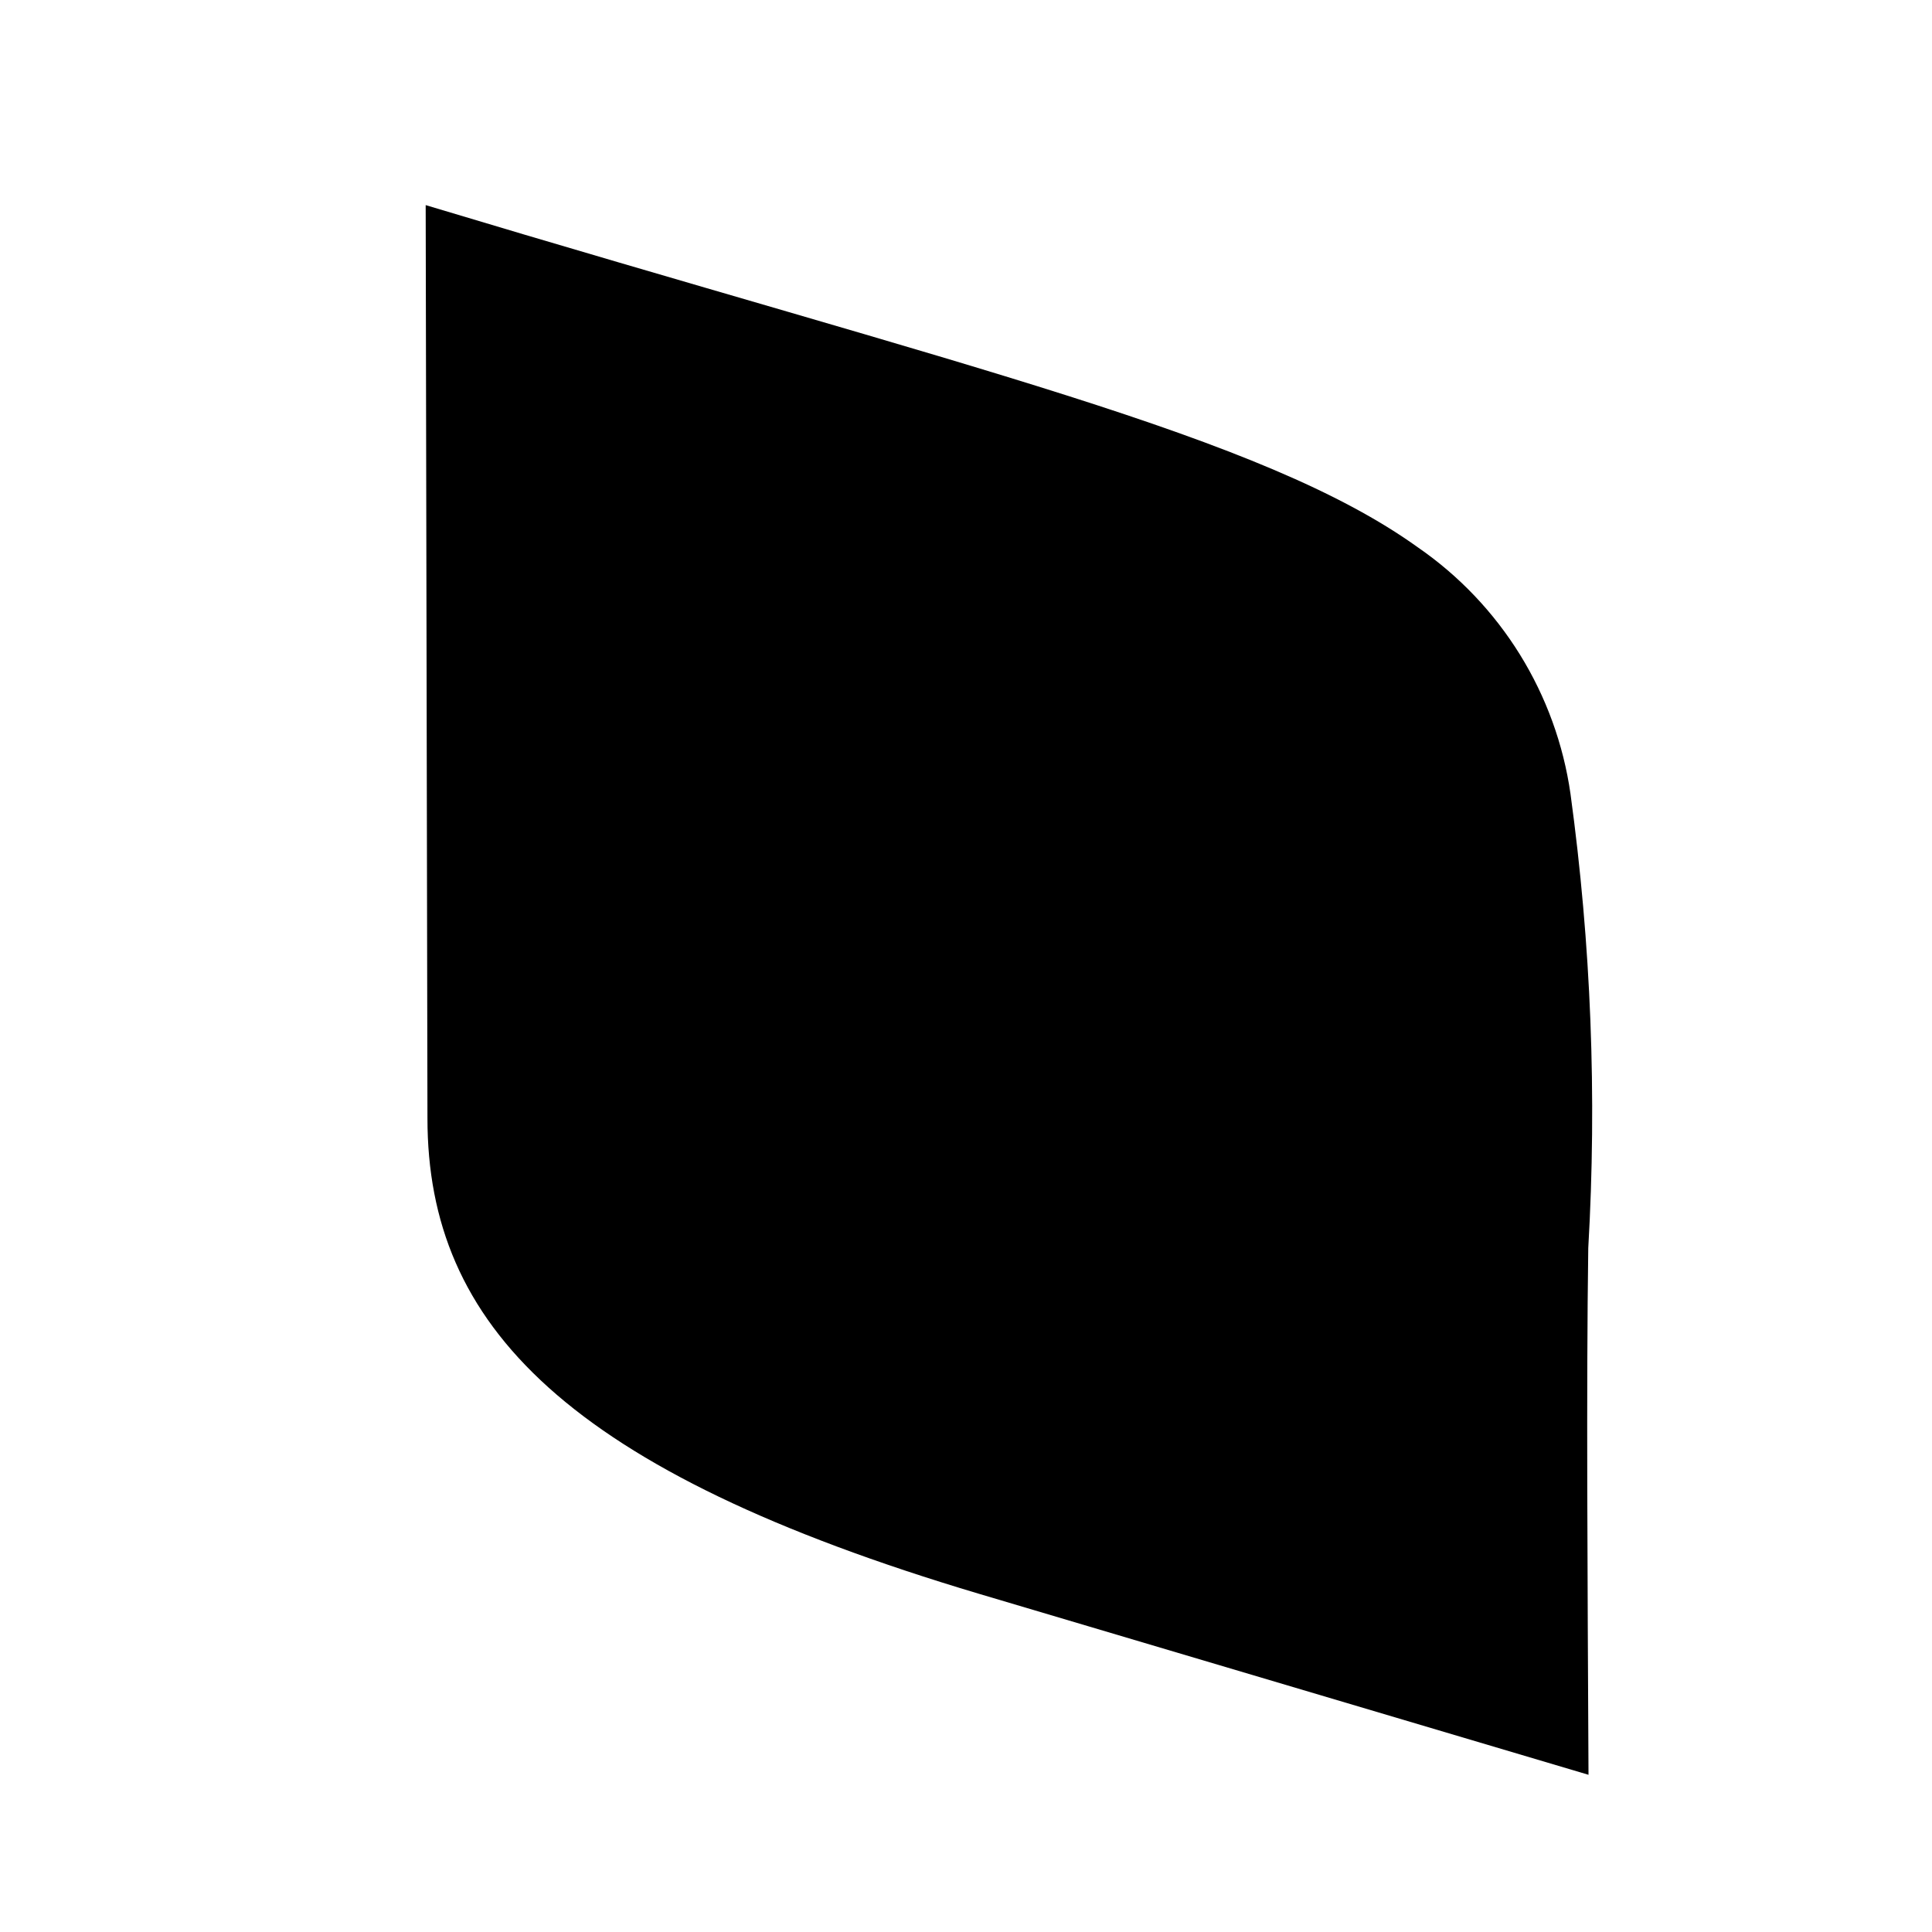 <svg width="24" height="24" viewBox="0 0 24 24" fill="none" xmlns="http://www.w3.org/2000/svg">
    <path d="M5.288 2.548L5.31 13.892C5.31 16.465 7.042 18.272 12.159 19.798L19.733 22.047C19.721 19.516 19.705 17.258 19.73 15.504C19.839 13.619 19.765 11.729 19.509 9.86C19.421 9.246 19.207 8.658 18.881 8.131C18.555 7.605 18.123 7.151 17.614 6.8C15.675 5.407 12.045 4.582 5.288 2.548Z" fill="currentColor" />
</svg>
    